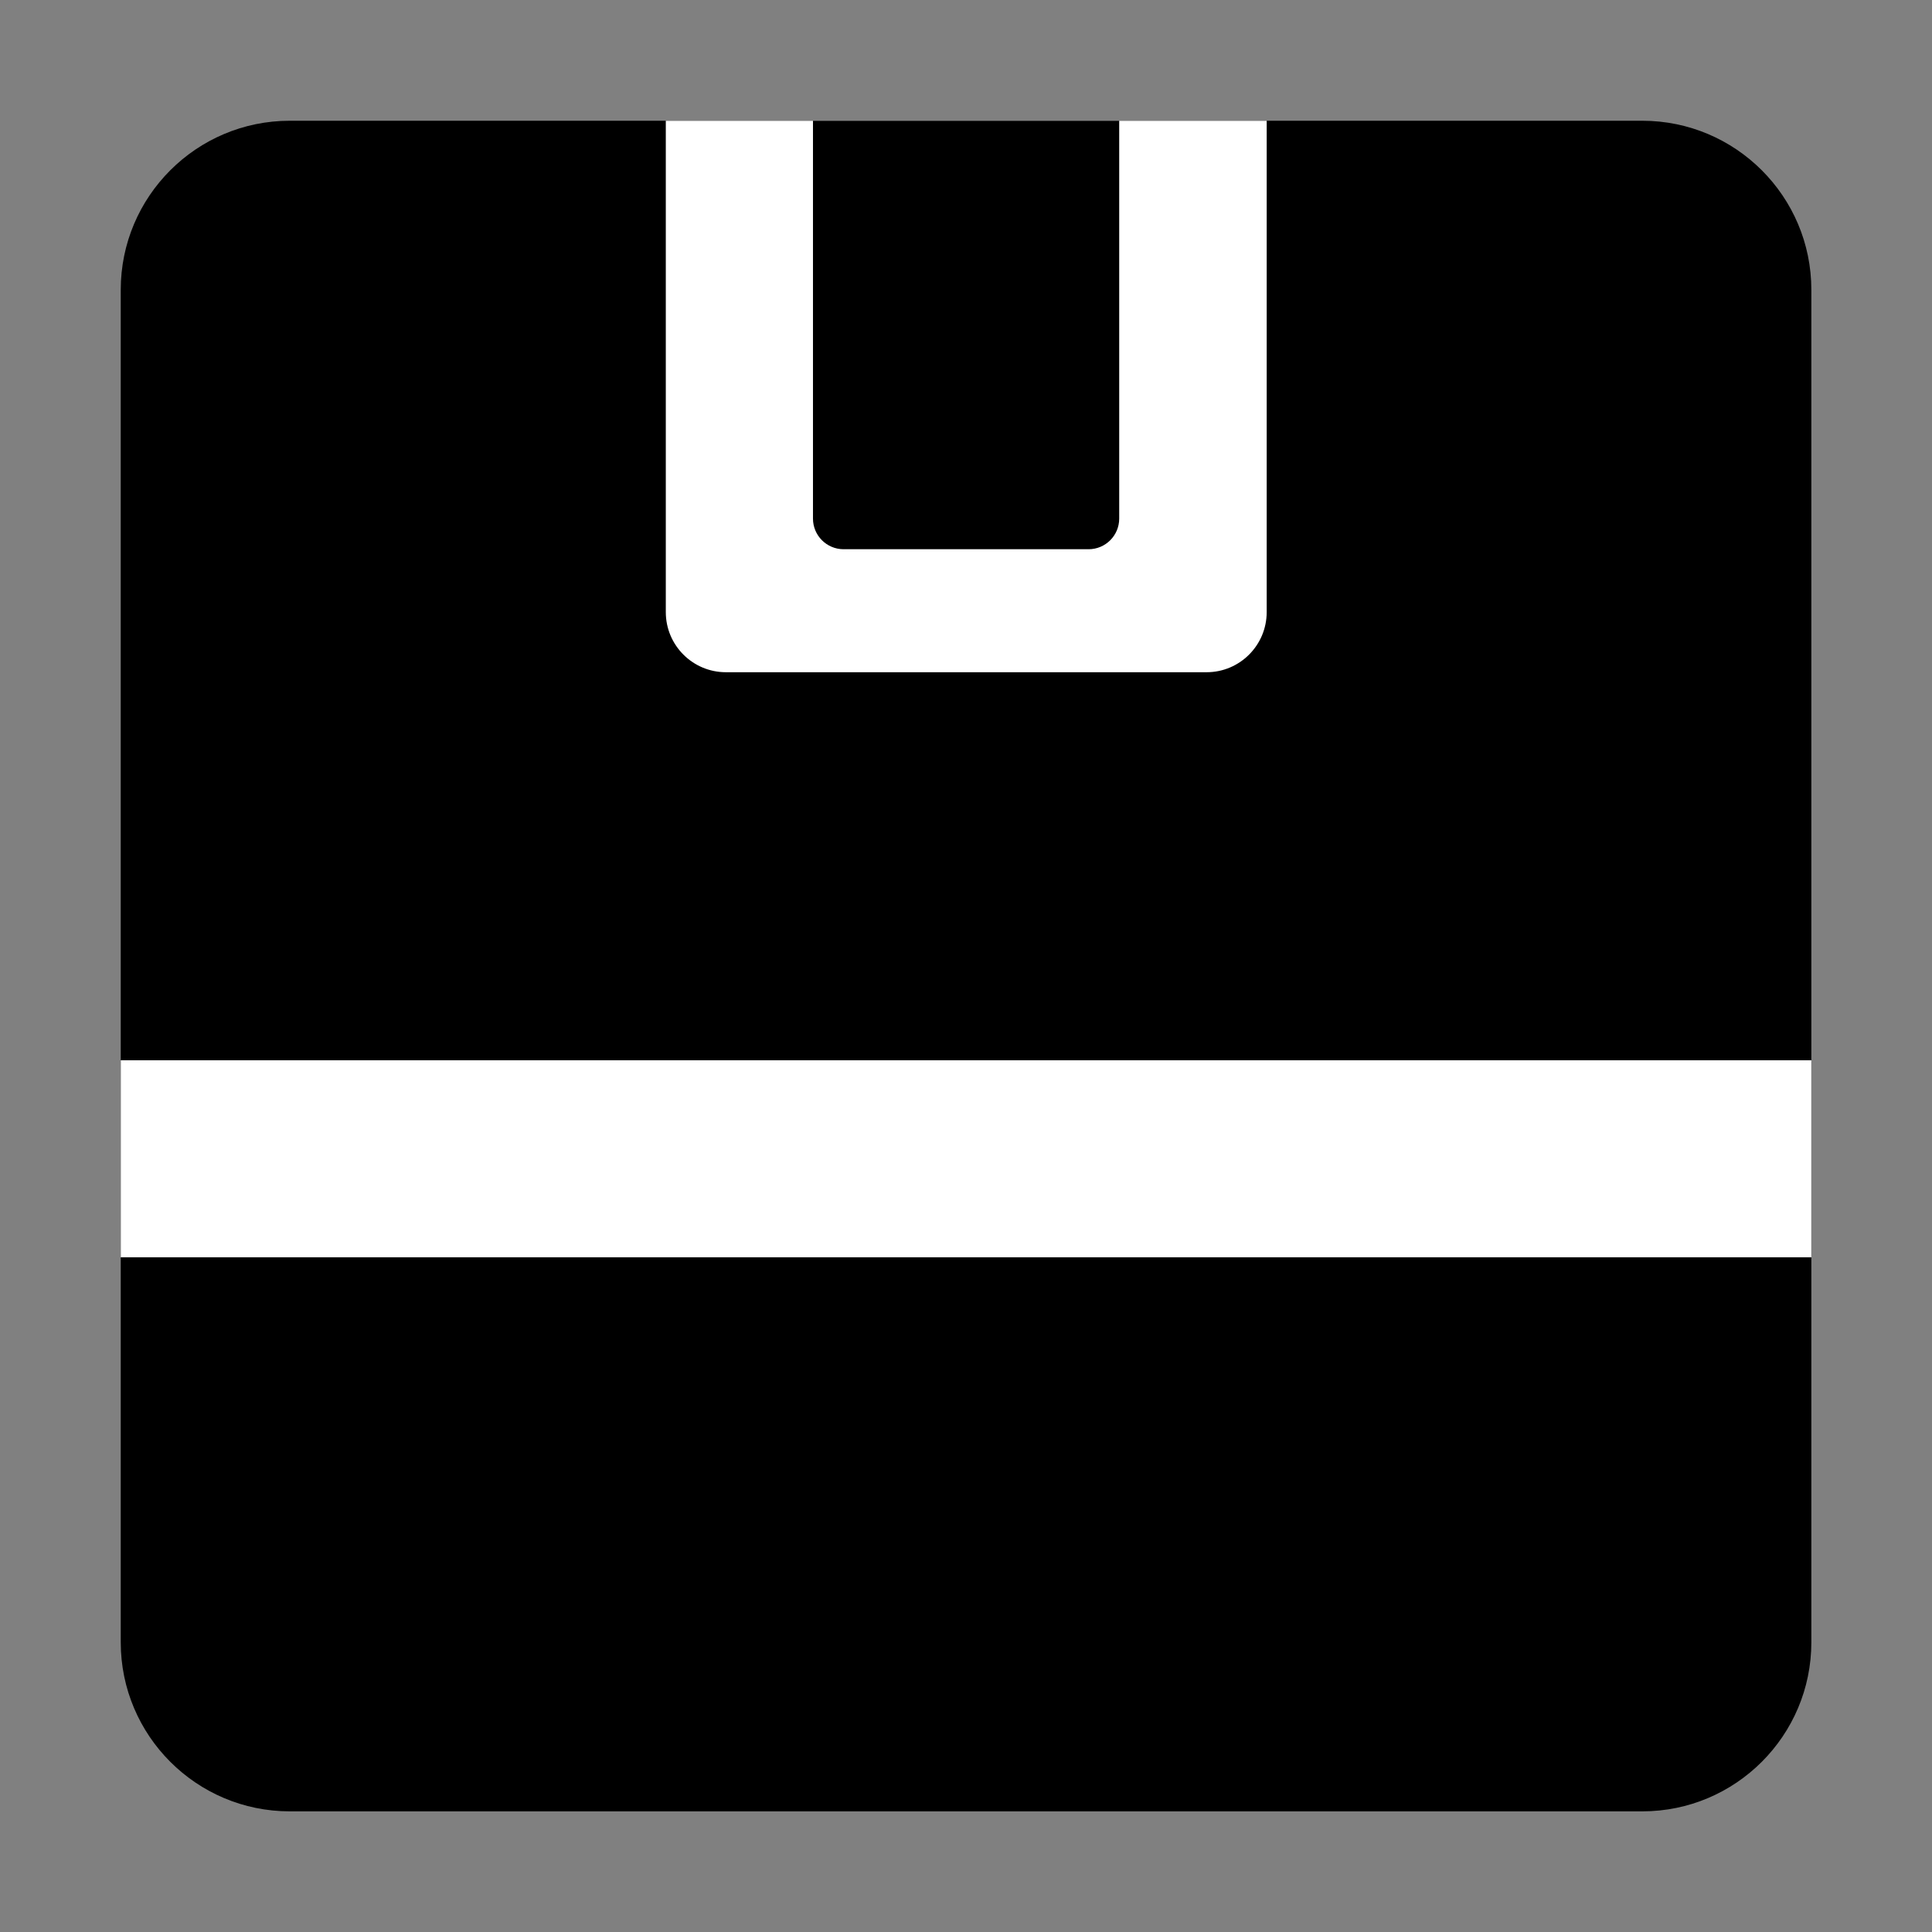 <?xml version="1.0" encoding="UTF-8" standalone="no"?>
<!DOCTYPE svg PUBLIC "-//W3C//DTD SVG 1.1//EN" "http://www.w3.org/Graphics/SVG/1.1/DTD/svg11.dtd">
<svg width="100%" height="100%" viewBox="0 0 1080 1080" version="1.1" xmlns="http://www.w3.org/2000/svg" xmlns:xlink="http://www.w3.org/1999/xlink" xml:space="preserve" xmlns:serif="http://www.serif.com/" style="fill-rule:evenodd;clip-rule:evenodd;stroke-linejoin:round;stroke-miterlimit:2;">
    <rect x="0" y="0" width="1080" height="1080" fill="#808080" stroke="none"/>
    <g transform="matrix(1.26,0,0,1.26,-157.515,-227.937)">
        <path d="M928.627,309.476C928.627,268.08 895.019,234.472 853.623,234.472L253.584,234.472C212.188,234.472 178.579,268.08 178.579,309.476L178.579,909.515C178.579,950.911 212.188,984.52 253.584,984.52L853.623,984.52C895.019,984.52 928.627,950.911 928.627,909.515L928.627,309.476Z"/>
        <clipPath id="_clip1">
            <path d="M928.627,309.476C928.627,268.08 895.019,234.472 853.623,234.472L253.584,234.472C212.188,234.472 178.579,268.08 178.579,309.476L178.579,909.515C178.579,950.911 212.188,984.52 253.584,984.52L853.623,984.52C895.019,984.52 928.627,950.911 928.627,909.515L928.627,309.476Z"/>
        </clipPath>
        <g clip-path="url(#_clip1)">
            <g transform="matrix(2.806,0,0,0.997,-905.287,-22.983)">
                <path d="M567.453,191.715C567.453,176.957 563.195,164.976 557.952,164.976L481.948,164.976C476.704,164.976 472.447,176.957 472.447,191.715L472.447,476.893C472.447,491.65 476.704,503.632 481.948,503.632L557.952,503.632C563.195,503.632 567.453,491.65 567.453,476.893L567.453,191.715Z" style="fill:white;"/>
            </g>
            <g transform="matrix(1.43,0,0,0.836,-189.905,3.535)">
                <path d="M567.453,181.223C567.453,172.256 563.195,164.976 557.952,164.976L481.948,164.976C476.704,164.976 472.447,172.256 472.447,181.223L472.447,487.385C472.447,496.352 476.704,503.632 481.948,503.632L557.952,503.632C563.195,503.632 567.453,496.352 567.453,487.385L567.453,181.223Z"/>
            </g>
            <g transform="matrix(5.63439e-17,0.92,-2.792,1.70937e-16,1486.85,216.643)">
                <path d="M567.453,172.805C567.453,168.484 556.81,164.976 543.701,164.976L496.198,164.976C483.09,164.976 472.447,168.484 472.447,172.805L472.447,495.803C472.447,500.124 483.09,503.632 496.198,503.632L543.701,503.632C556.81,503.632 567.453,500.124 567.453,495.803L567.453,172.805Z" style="fill:white;"/>
            </g>
        </g>
    </g>
</svg>
